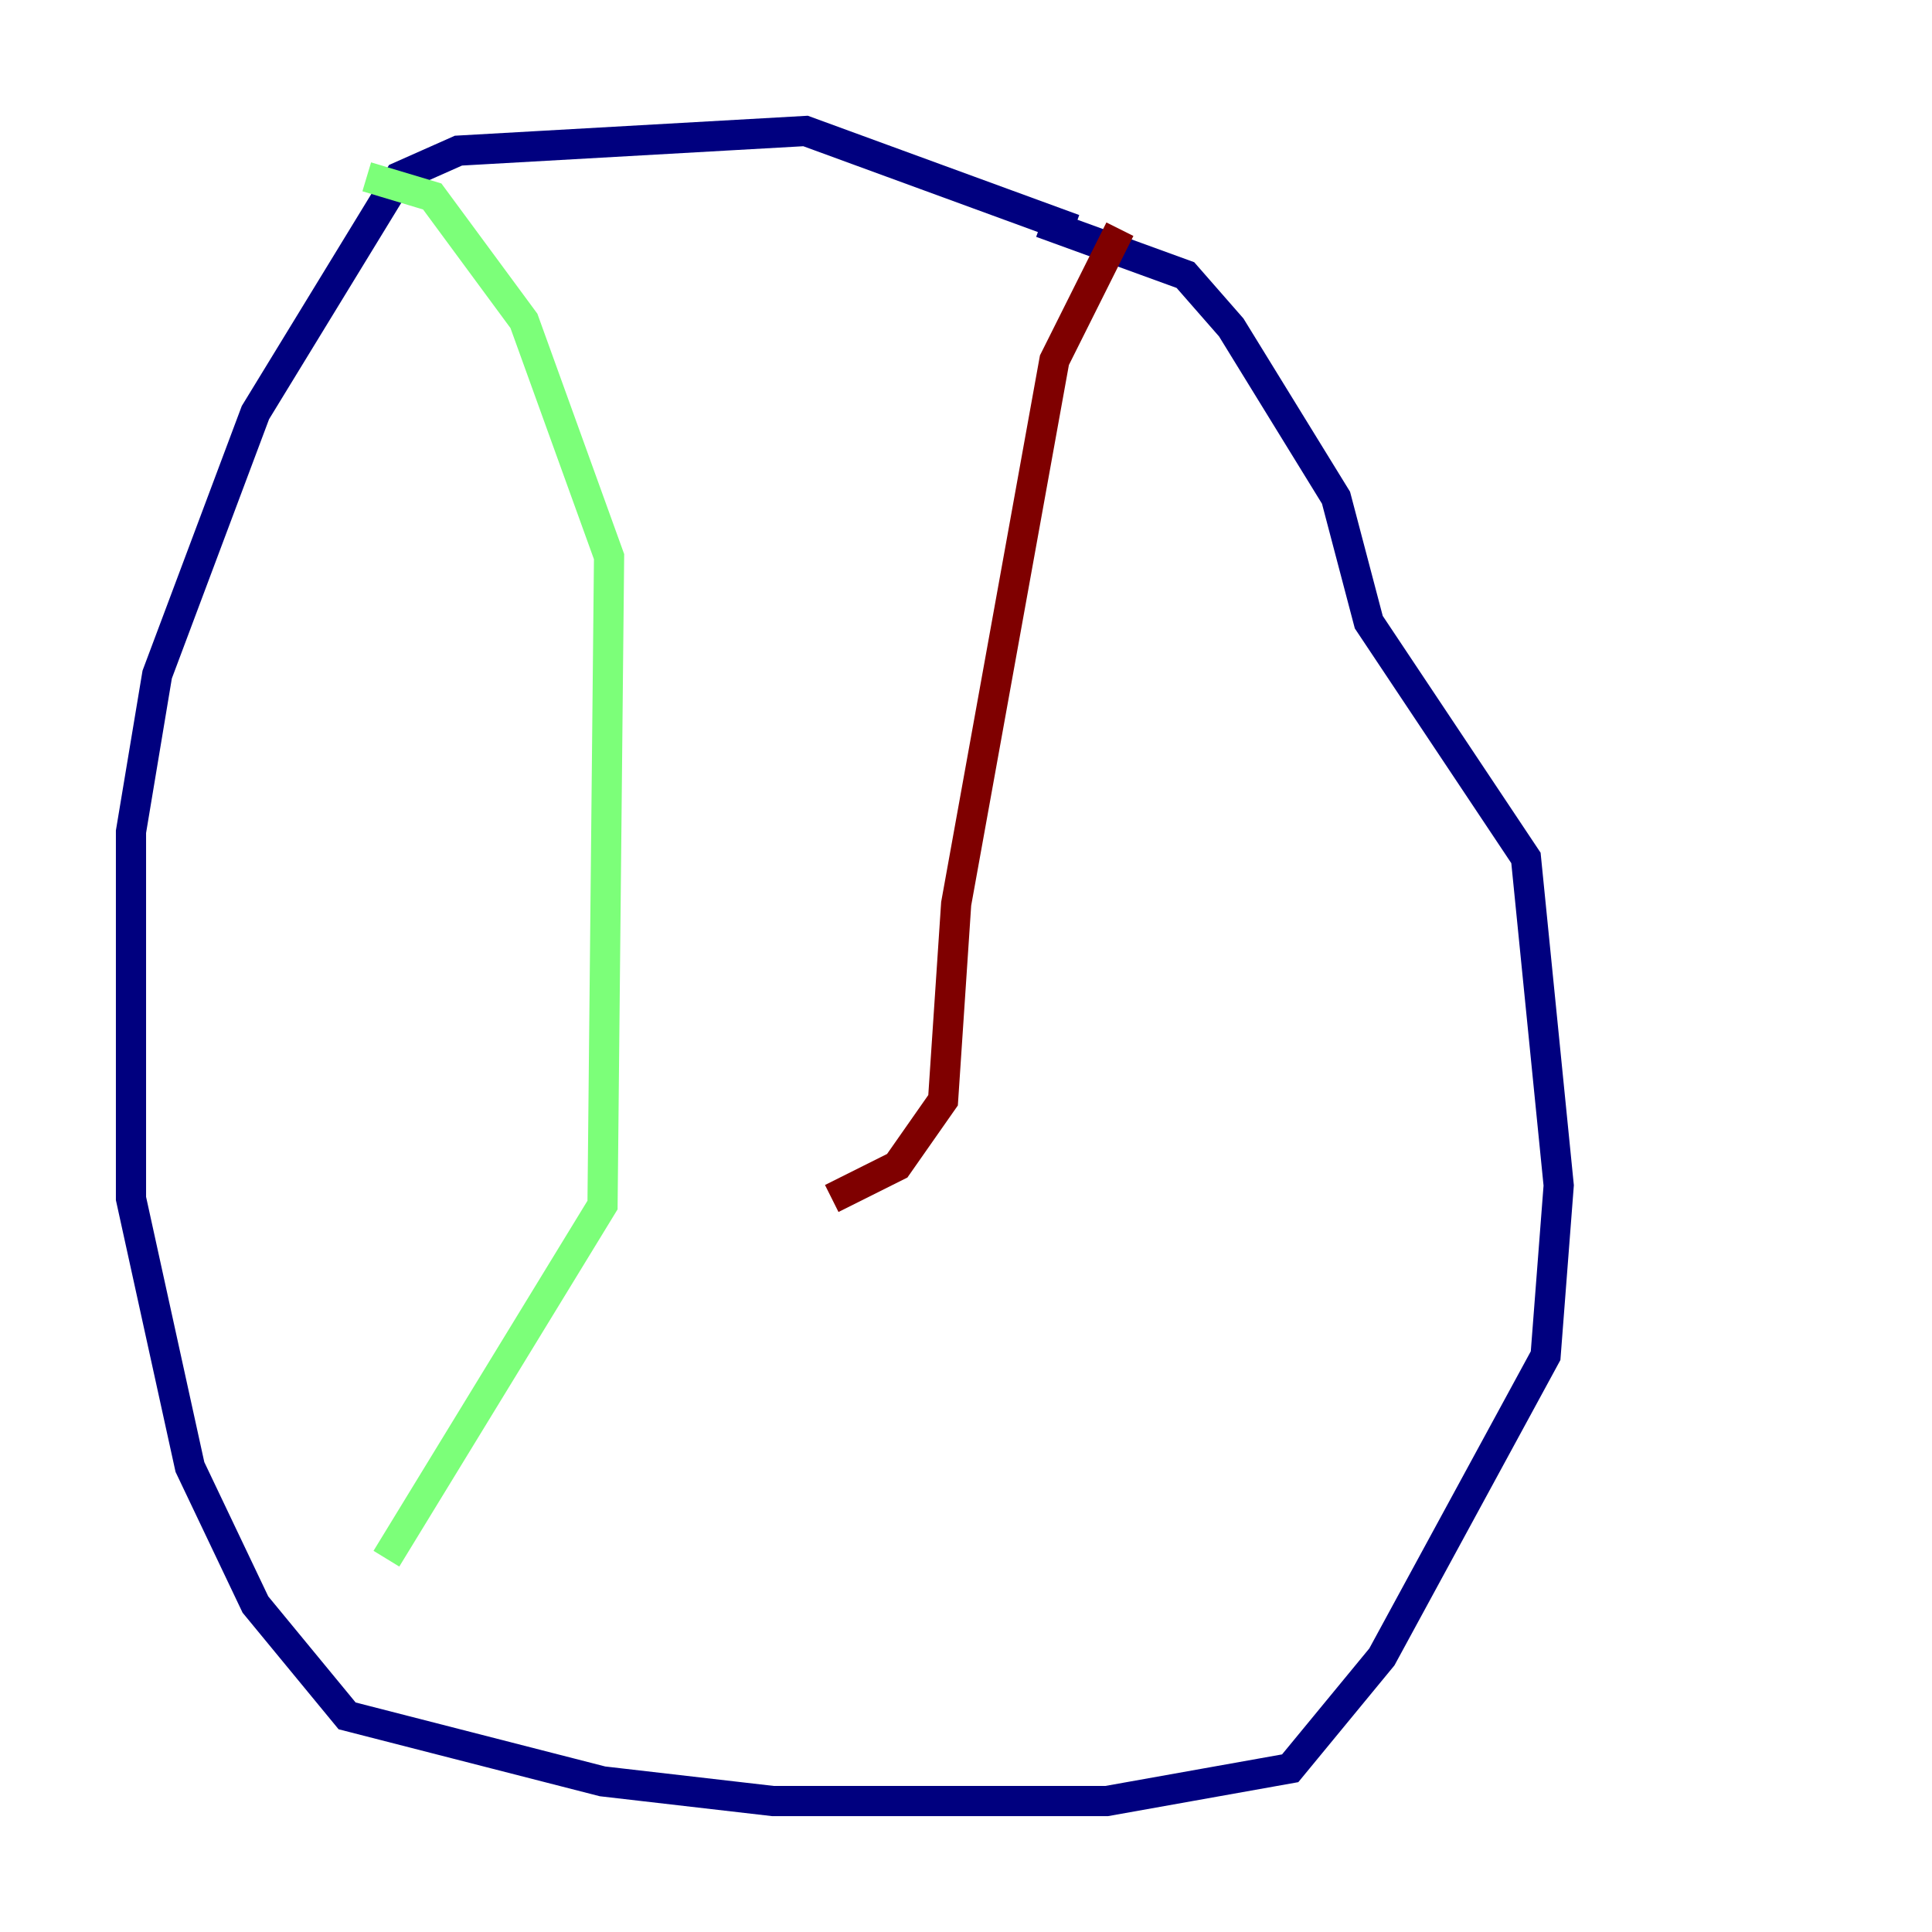 <?xml version="1.0" encoding="utf-8" ?>
<svg baseProfile="tiny" height="128" version="1.2" viewBox="0,0,128,128" width="128" xmlns="http://www.w3.org/2000/svg" xmlns:ev="http://www.w3.org/2001/xml-events" xmlns:xlink="http://www.w3.org/1999/xlink"><defs /><polyline fill="none" points="71.159,15.186 53.37,8.678 30.373,9.98 26.468,11.715 16.922,27.336 10.414,44.691 8.678,55.105 8.678,79.403 12.583,97.193 16.922,106.305 22.997,113.681 39.919,118.02 51.2,119.322 73.329,119.322 85.478,117.153 91.552,109.776 102.4,89.817 103.268,78.536 101.098,56.841 90.685,41.22 88.515,32.976 81.573,21.695 78.536,18.224 68.99,14.752" stroke="#00007f" stroke-width="2" /><polyline fill="none" points="24.298,11.715 28.637,13.017 34.712,21.261 40.352,36.881 39.919,79.837 25.6,103.268" stroke="#7cff79" stroke-width="2" /><polyline fill="none" points="74.197,15.186 69.858,23.864 63.349,59.878 62.481,72.895 59.444,77.234 55.105,79.403" stroke="#7f0000" stroke-width="2" /></svg>